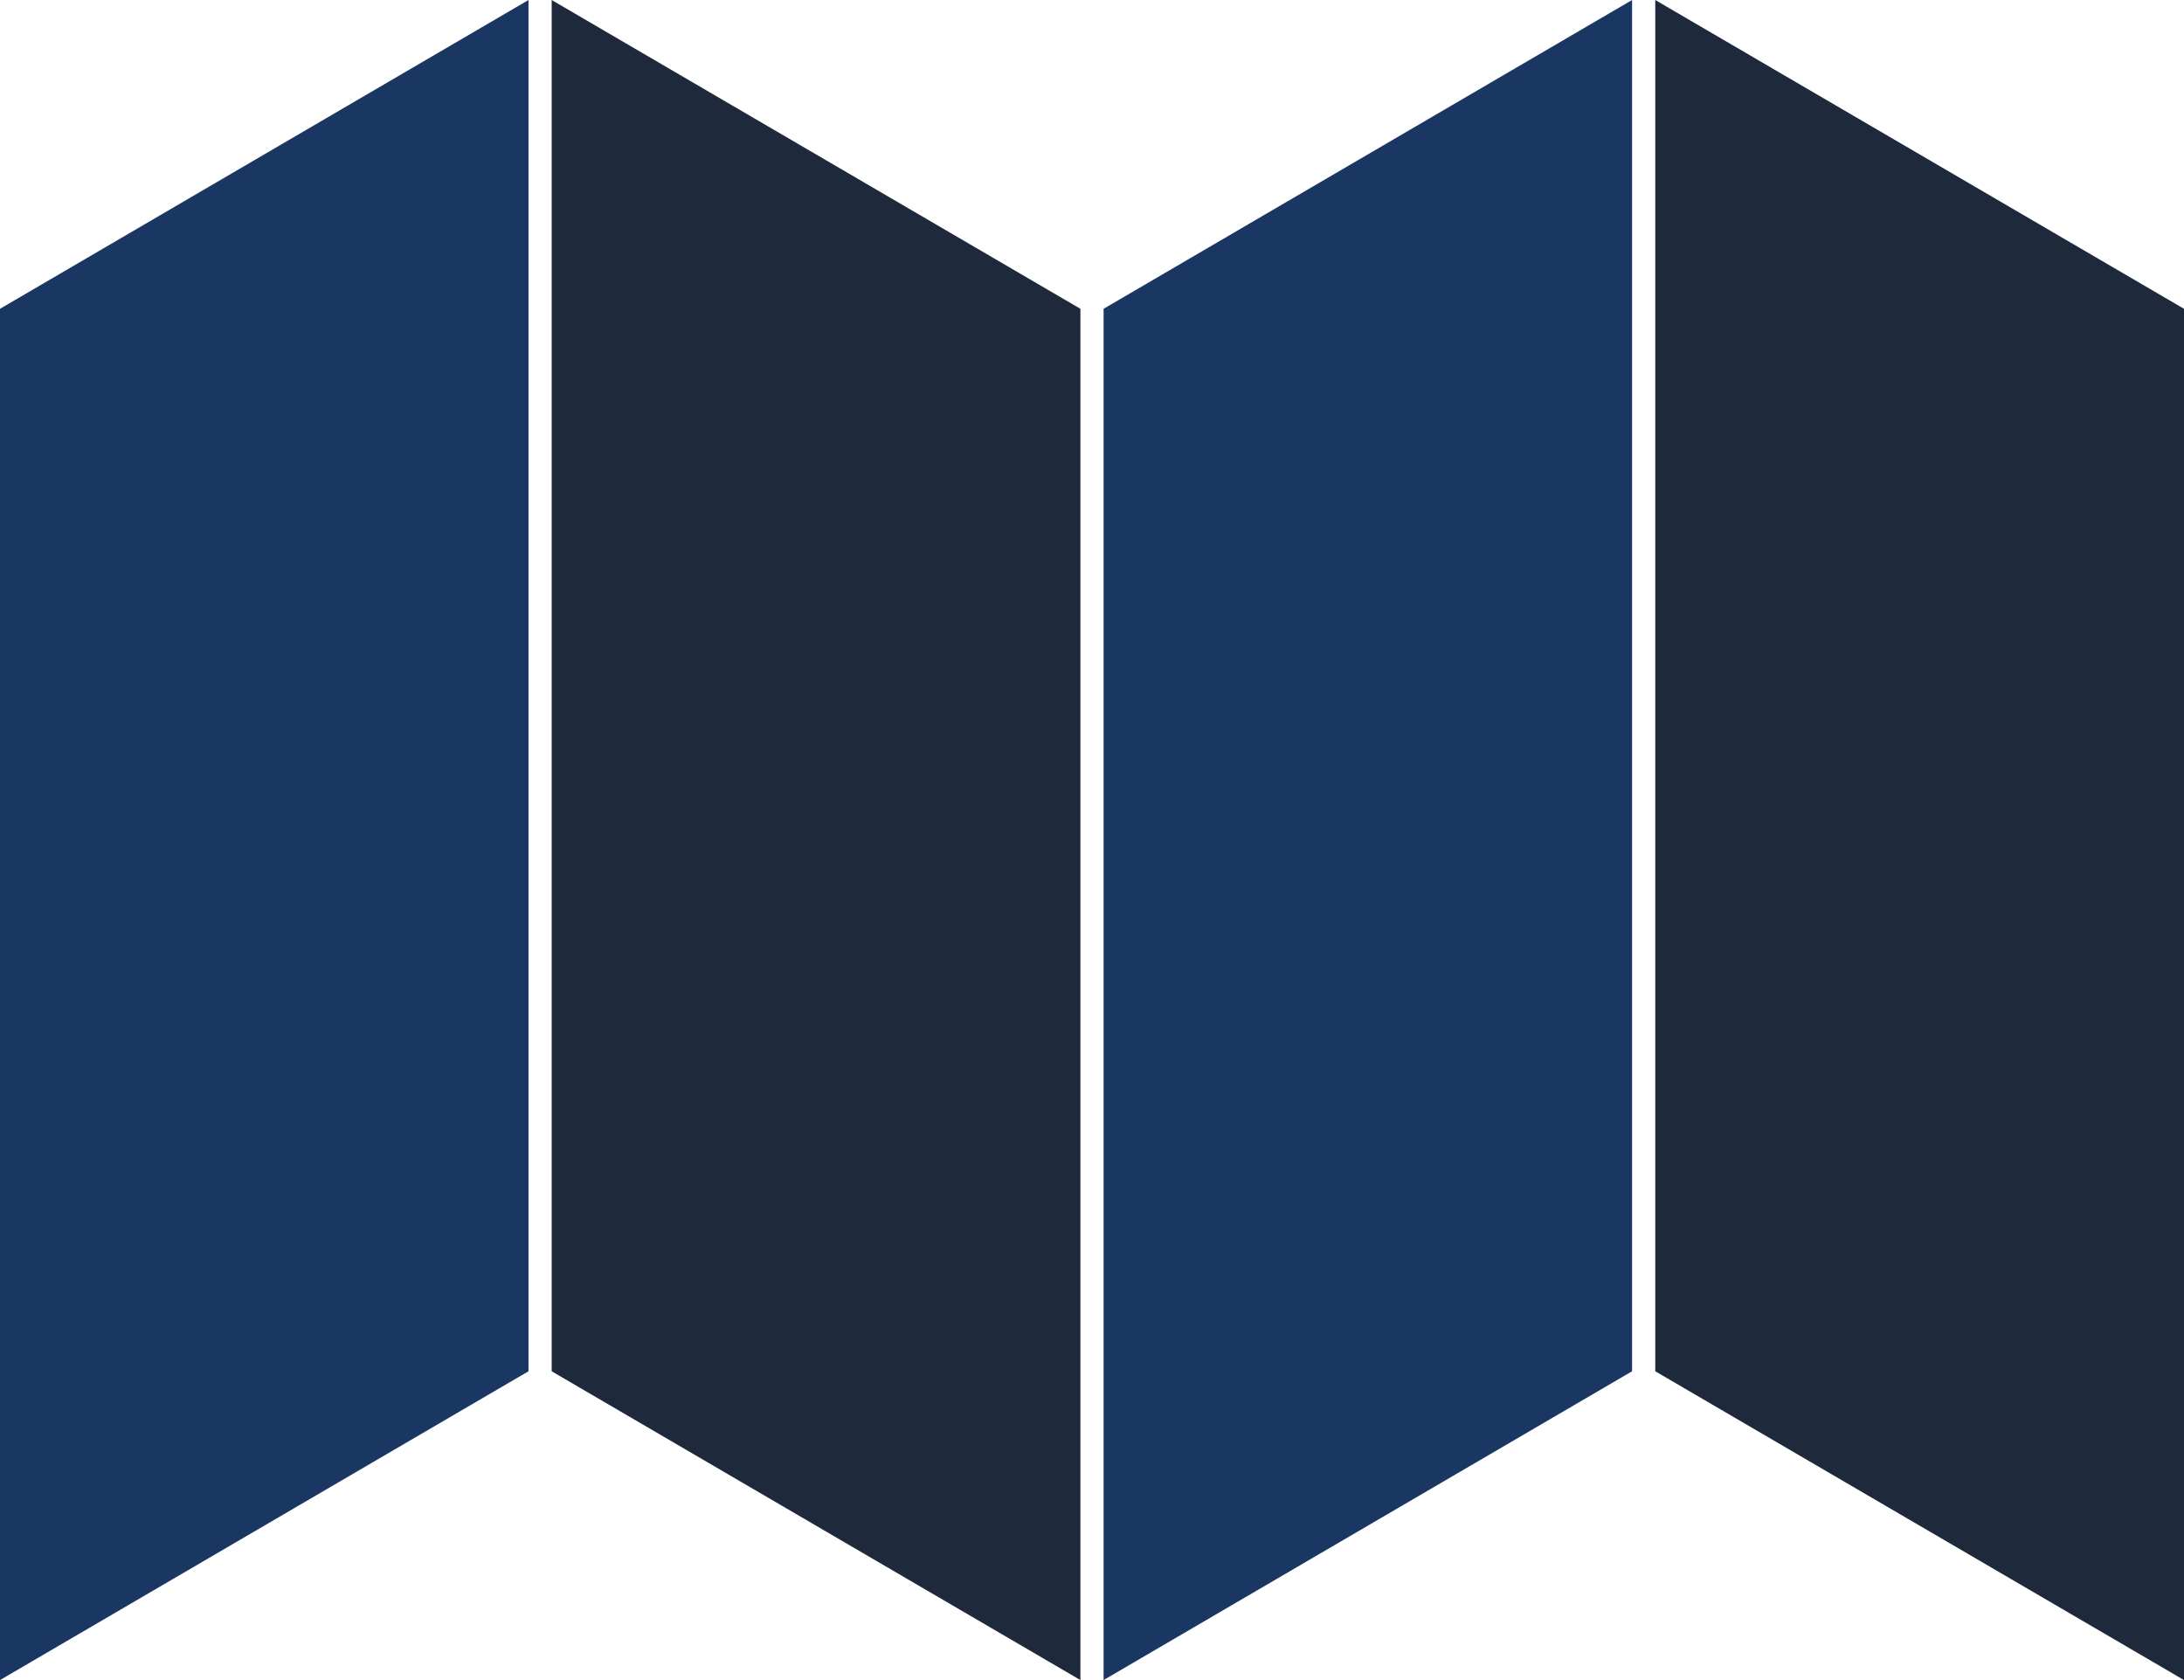 <svg width="91" height="70" viewBox="0 0 91 70" fill="none" xmlns="http://www.w3.org/2000/svg">
<path d="M22.021 57.134V0L0 12.866V70L22.021 57.134Z" fill="#193762"/>
<path d="M22.986 57.134L45.017 70V12.866L22.986 0V57.134Z" fill="#1E293B"/>
<path d="M68.003 57.134V0L45.983 12.866V70L68.003 57.134Z" fill="#193762"/>
<path d="M91 70V12.866L68.969 0V57.134L91 70Z" fill="#1E293B"/>
</svg>